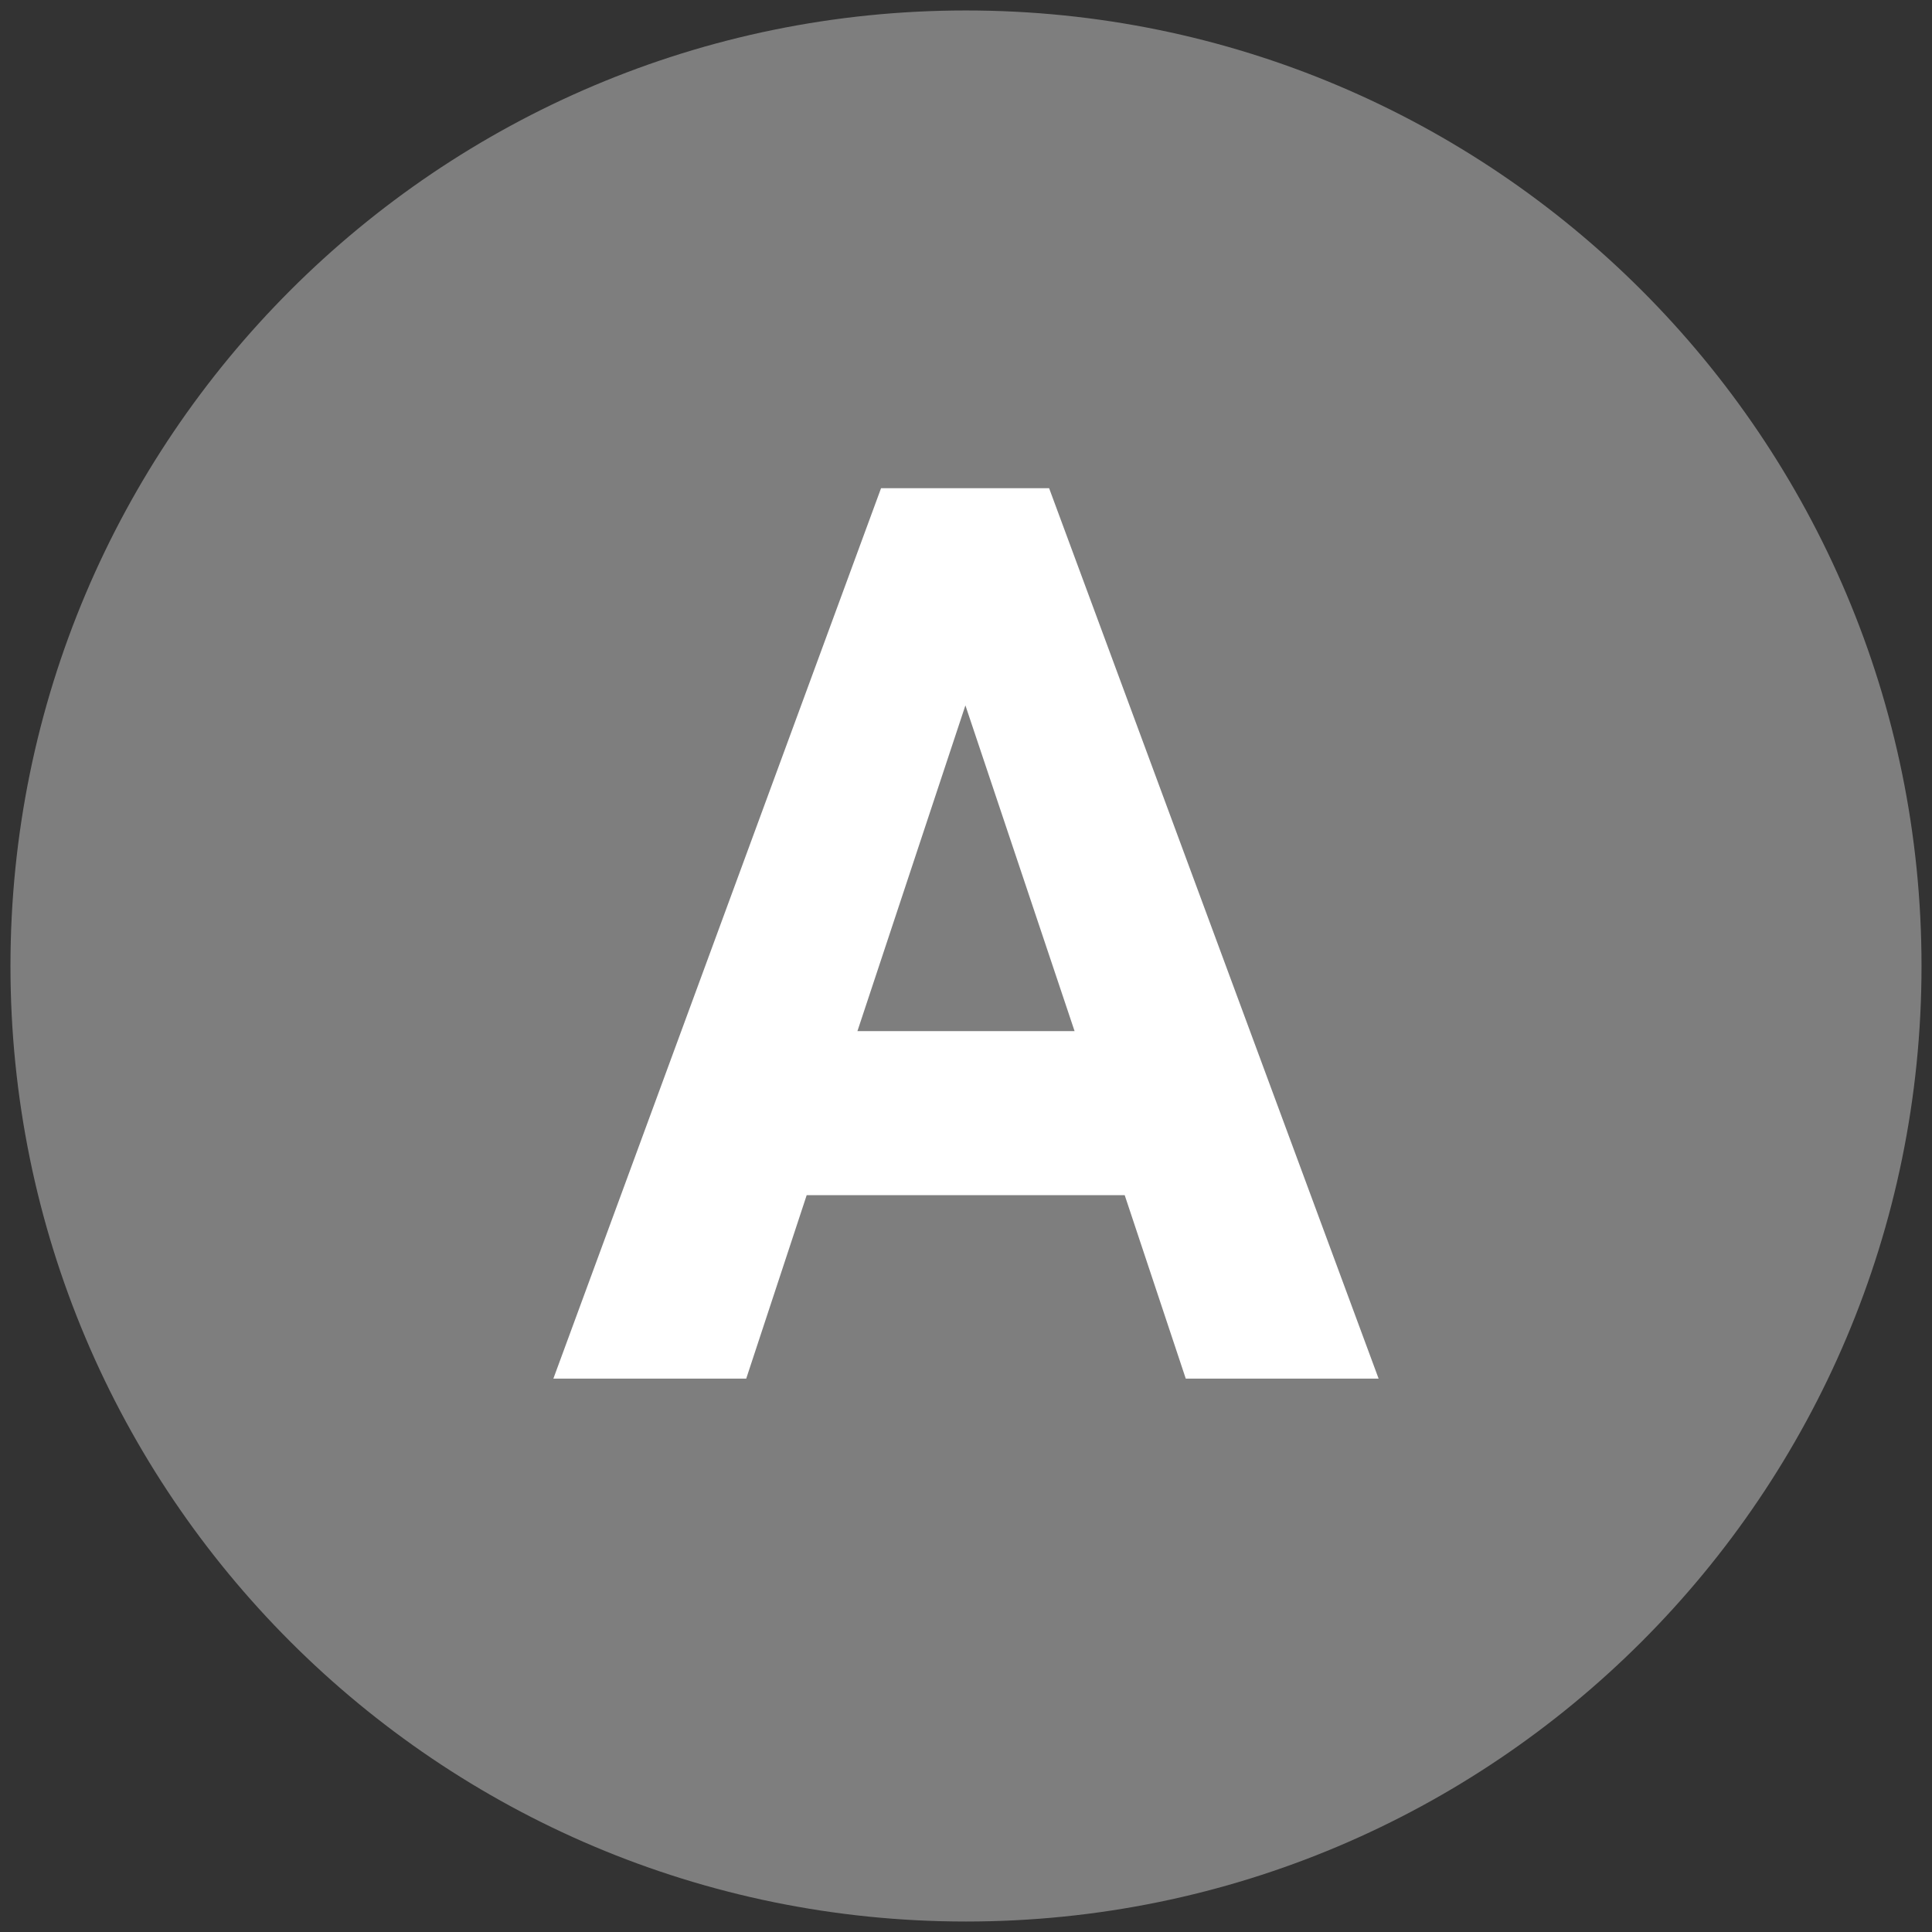 <?xml version="1.0" encoding="UTF-8"?>
<svg width="94px" height="94px" viewBox="0 0 94 94" version="1.1" xmlns="http://www.w3.org/2000/svg" xmlns:xlink="http://www.w3.org/1999/xlink">
    <rect x="0" y="0" width="94" height="94" fill="#333333" stroke="none"/>
    <title>Microillustrations/Organized</title>
    <g id="Symbols" stroke="none" stroke-width="1" fill="none" fill-rule="evenodd">
        <g id="7.-Modules_desktop/1.-Cards/1.-Cards_module" transform="translate(-753, -261)">
            <g id="Content" transform="translate(216, 88)">
                <g id="Components/Cards" transform="translate(400, 108)">
                    <g id="Microillustrations/Organized" transform="translate(137.509, 65.509)">
                        <path d="M92.981,46.491 C92.981,72.167 72.166,92.981 46.49,92.981 C20.813,92.981 0,72.167 0,46.491 C0,20.815 20.813,0 46.49,0 C72.166,0 92.981,20.815 92.981,46.491" id="Fill-15" fill="#7e7e7e"></path>
                        <path d="M35.798,66.566 L38.74,57.64 L54.212,57.64 L57.183,66.566 L66.566,66.566 L50.535,23.245 L42.358,23.245 L26.415,66.566 L35.798,66.566 Z M51.774,49.66 L41.208,49.66 L46.462,33.811 L51.774,49.66 Z" id="A" fill="#ffffff"></path>
                    </g>
                </g>
            </g>
        </g>
    </g>
</svg>